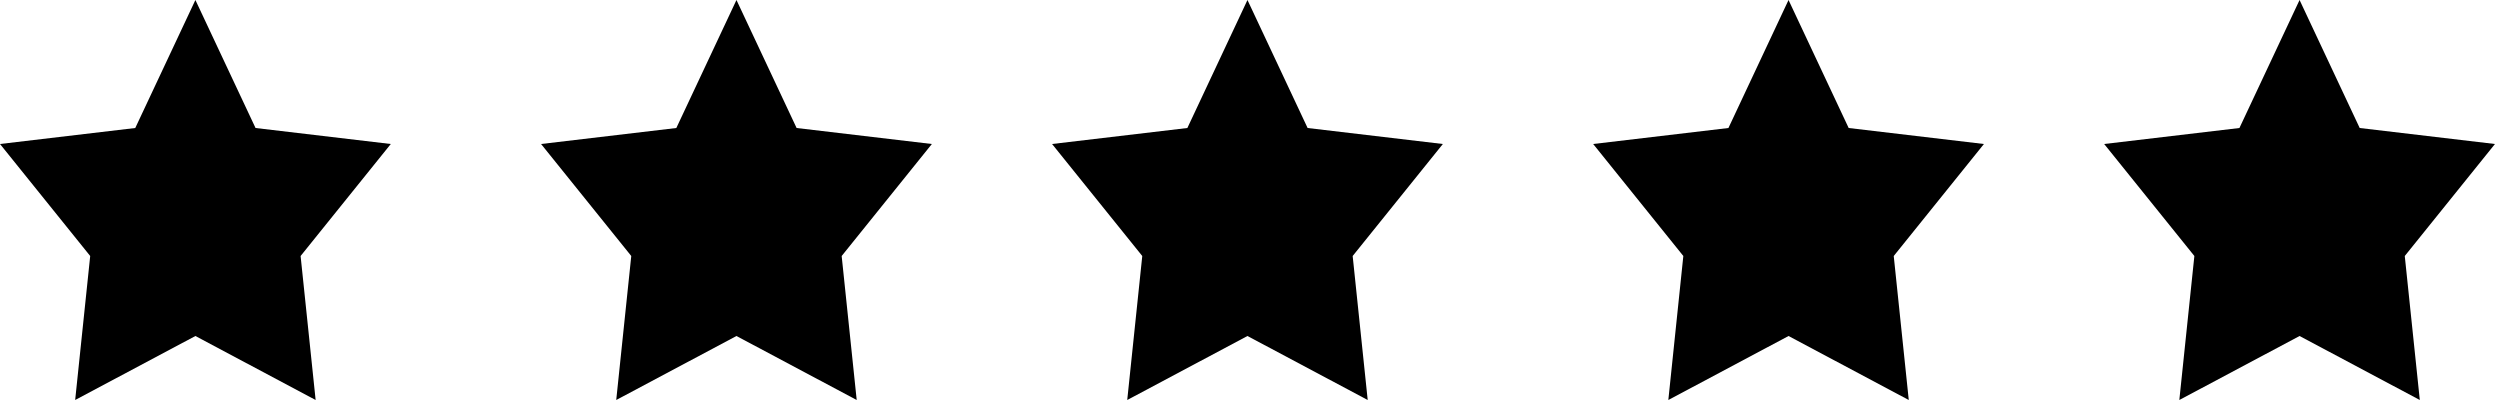 <?xml version="1.0" encoding="UTF-8"?>
<svg width="75px" height="12px" viewBox="0 0 75 12" version="1.1" xmlns="http://www.w3.org/2000/svg" xmlns:xlink="http://www.w3.org/1999/xlink">
    <!-- Generator: Sketch 42 (36781) - http://www.bohemiancoding.com/sketch -->
    <title>Review Stars</title>
    <desc>Created with Sketch.</desc>
    <defs></defs>
    <g id="7.1---PDP---Experimental" stroke="none" stroke-width="1" fill="none" fill-rule="evenodd">
        <g id="PDP-Experiment-V7" transform="translate(-310, -2592)" fill="#000000">
            <g id="Reviews" transform="translate(300, 2400)">
                <g id="Content">
                    <g id="Review-1" transform="translate(7, 192)">
                        <g id="Rating" transform="translate(3, 0)">
                            <g id="Review-Stars">
                                <polygon id="Review-Star-5" points="37.424 0 35.621 3.84 31.562 4.32 34.268 7.68 33.817 12 37.424 10.08 41.031 12 40.58 7.68 43.286 4.32 39.228 3.84"></polygon>
                                <polygon id="Review-Star-4" points="53.656 0 51.853 3.84 47.795 4.32 50.5 7.68 50.05 12 53.656 10.08 57.263 12 56.812 7.68 59.518 4.32 55.46 3.84"></polygon>
                                <polygon id="Review-Star-3" points="68.987 0 67.183 3.84 63.125 4.32 65.831 7.68 65.38 12 68.987 10.08 72.594 12 72.143 7.68 74.849 4.32 70.791 3.84"></polygon>
                                <polygon id="Review-Star-2" points="22.094 0 20.29 3.84 16.232 4.32 18.938 7.68 18.487 12 22.094 10.08 25.701 12 25.25 7.68 27.956 4.32 23.898 3.84"></polygon>
                                <polygon id="Review-Star-1" points="5.862 0 4.058 3.84 0 4.32 2.706 7.68 2.255 12 5.862 10.08 9.469 12 9.018 7.68 11.724 4.32 7.666 3.84"></polygon>
                            </g>
                        </g>
                    </g>
                </g>
            </g>
        </g>
    </g>
</svg>